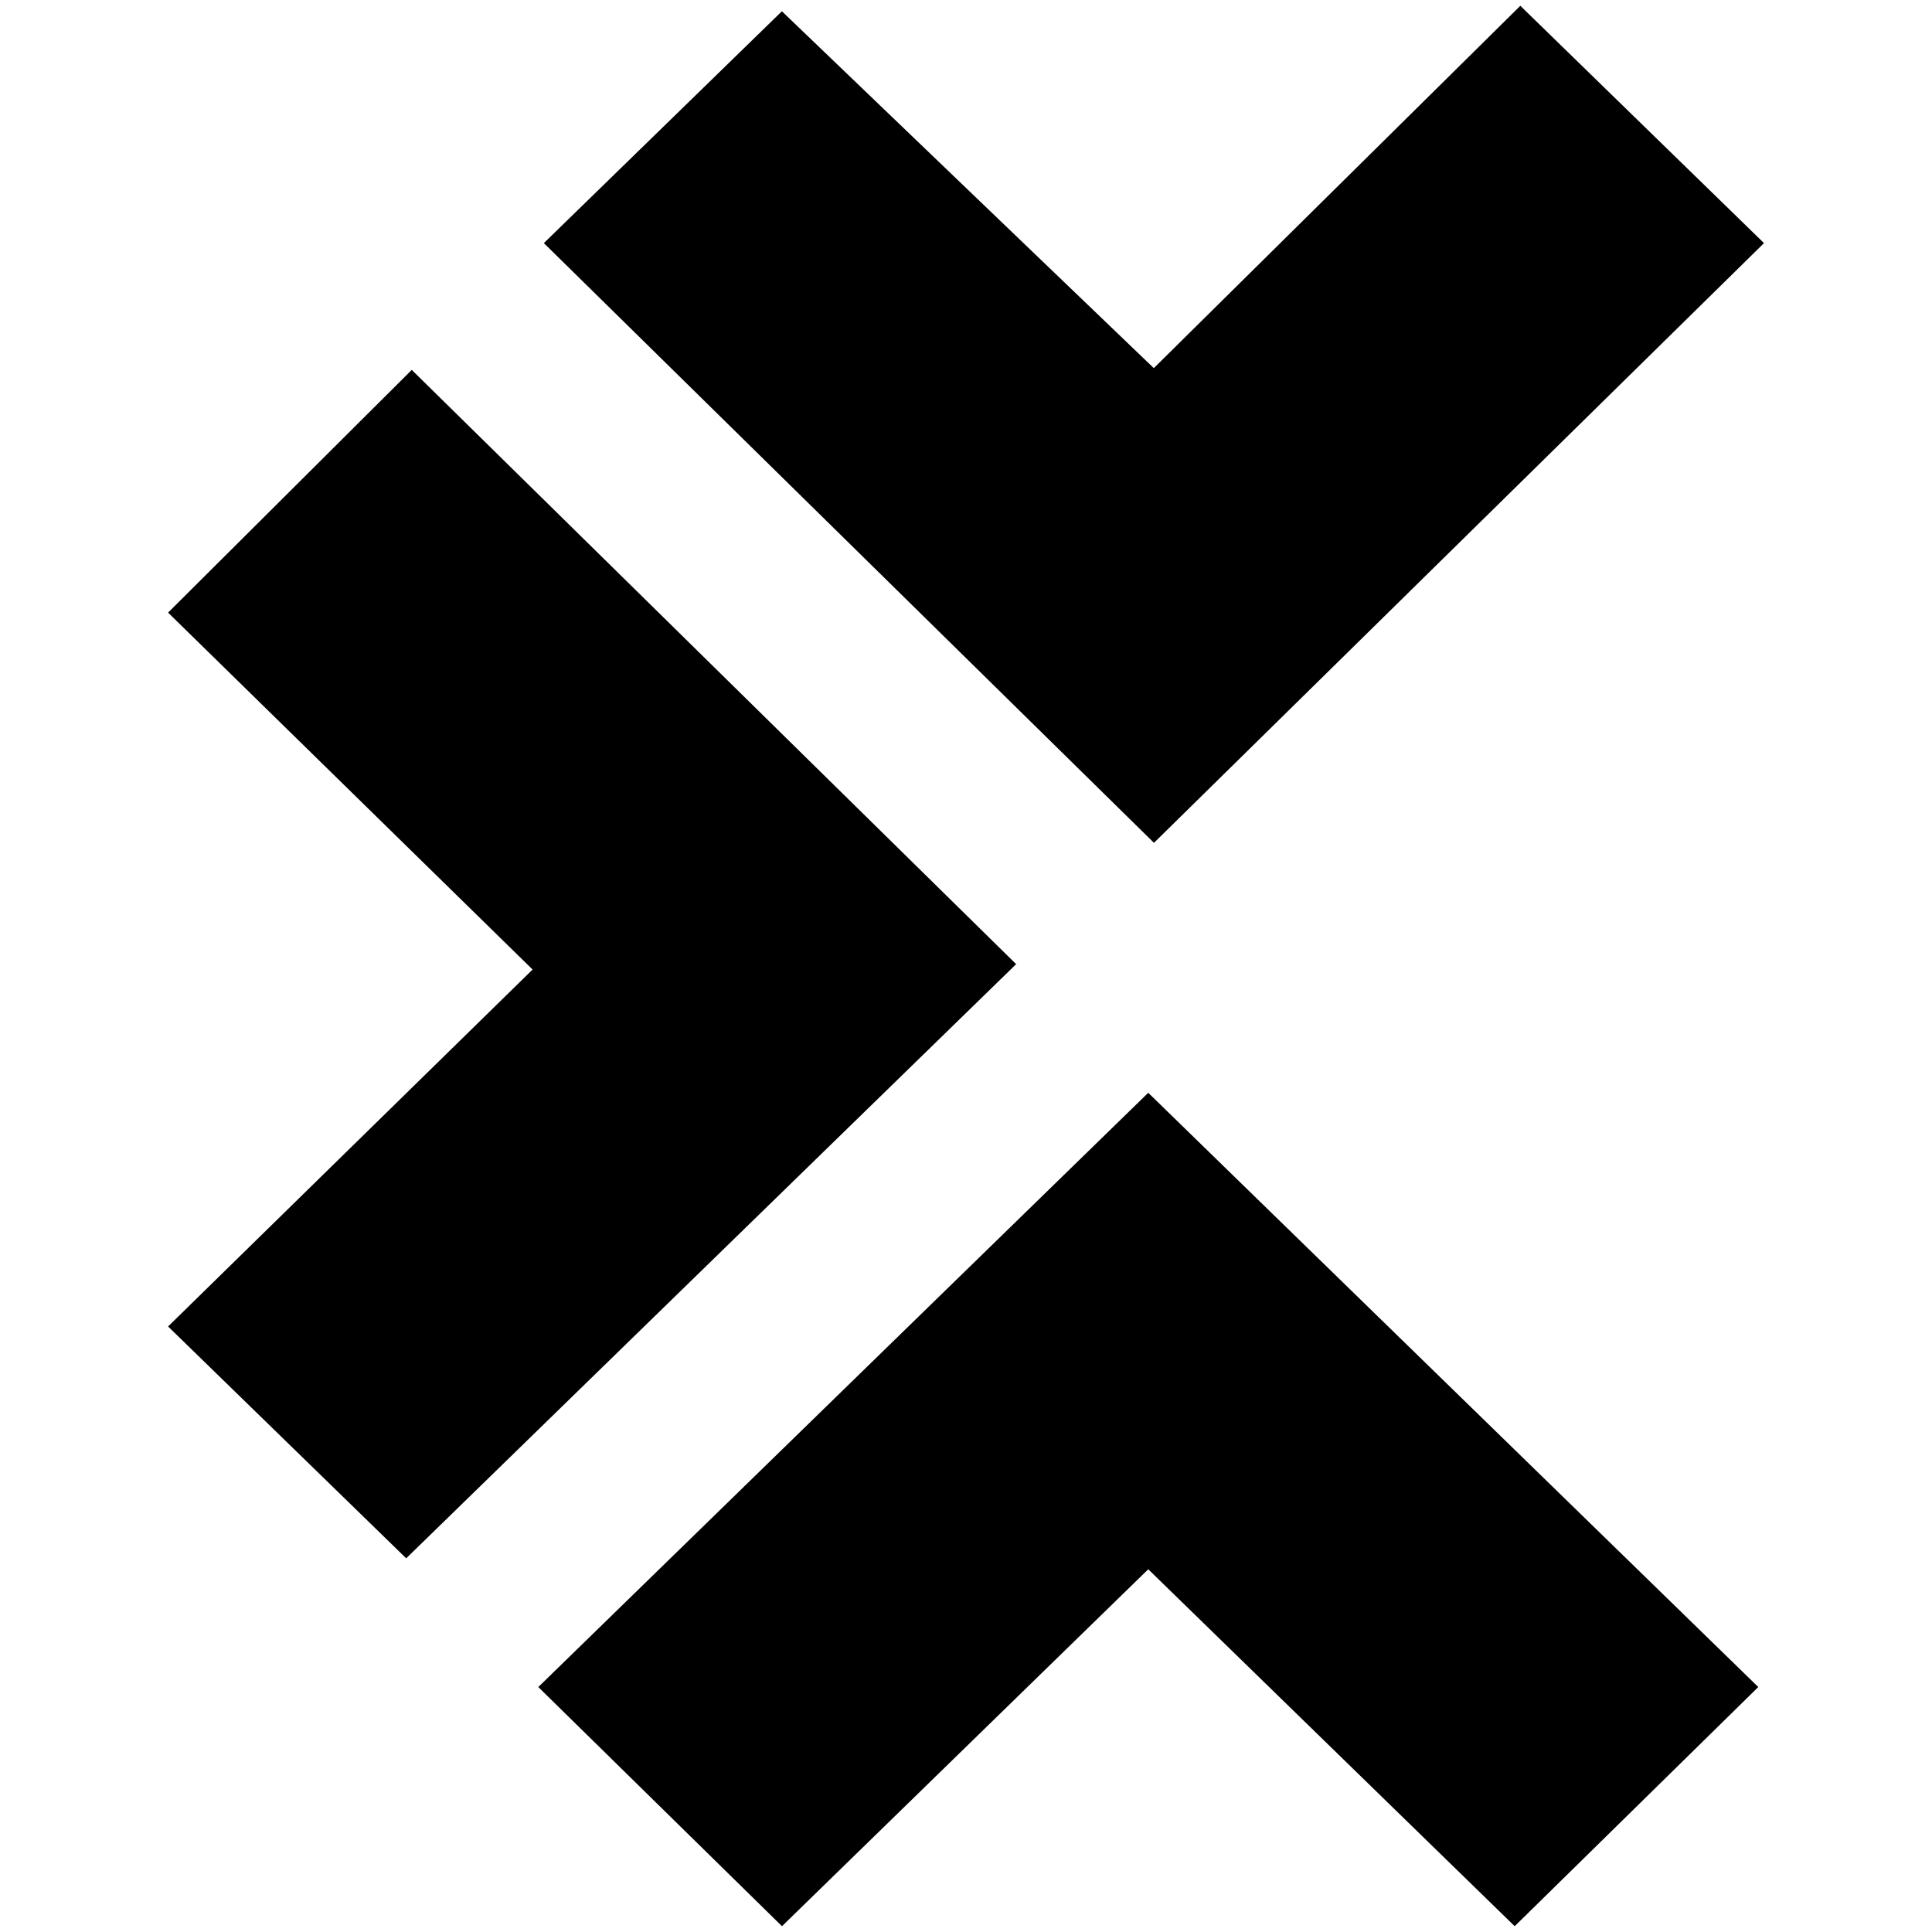 <svg role="img" viewBox="0 0 24 24" xmlns="http://www.w3.org/2000/svg"><title>Tricentis</title><path d="m6.687 20.957 7.577-7.382 7.578 7.382-3.026 2.971-4.552-4.434-4.55 4.434ZM6.756 3.02 9.713.14l4.62 4.433L18.886.072l3.027 2.948-7.578 7.45ZM2.088 7.61l3.027-3.015 7.508 7.382-7.577 7.381-2.958-2.88 4.528-4.434z"/></svg>